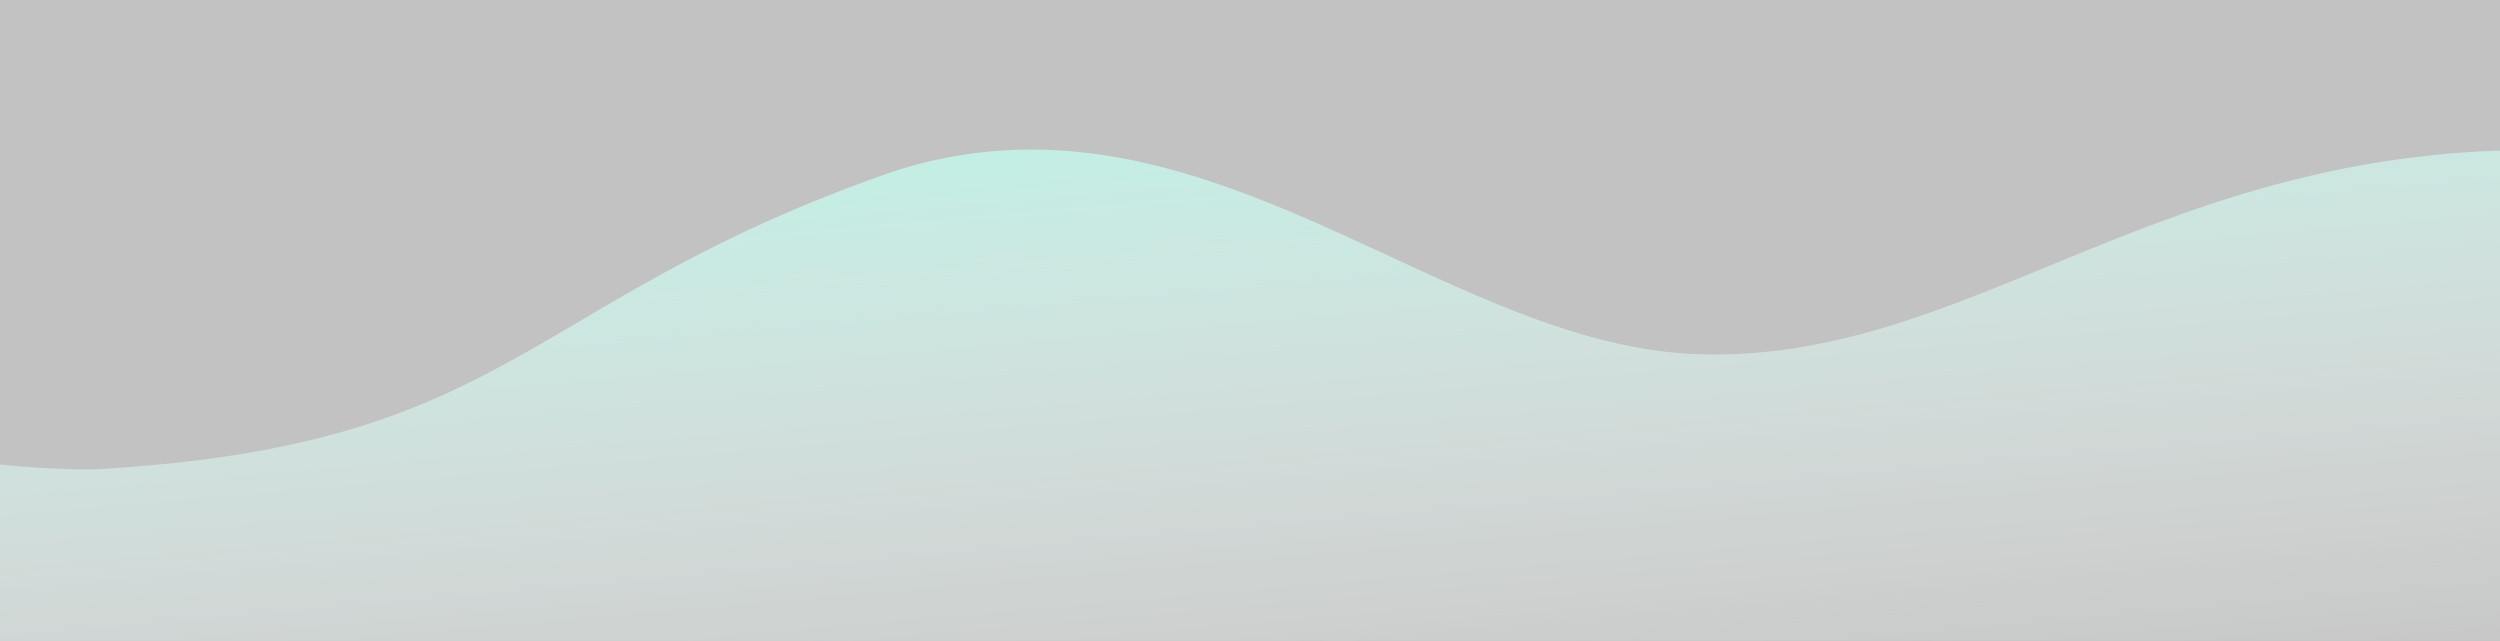 <?xml version="1.0" encoding="utf-8"?>
<!-- Generator: Adobe Illustrator 22.0.1, SVG Export Plug-In . SVG Version: 6.00 Build 0)  -->
<svg version="1.1" id="Layer_2" opacity="0.3" xmlns="http://www.w3.org/2000/svg" xmlns:xlink="http://www.w3.org/1999/xlink"
	 x="0px" y="0px" viewBox="0 0 1170 300" style="enable-background:new 0 0 1170 300;" xml:space="preserve">
<rect x="0" y="0" width="1170" height="300" fill="#333333" stroke="none"/>
<style type="text/css">
	.st0{clip-path:url(#SVGID_2_);fill:url(#SVGID_3_);}
</style>
<g>
	<defs>
		<rect id="SVGID_1_" width="1170" height="300"/>
	</defs>
	<clipPath id="SVGID_2_">
		<use xlink:href="#SVGID_1_"  style="overflow:visible;"/>
	</clipPath>
	<linearGradient id="SVGID_3_" gradientUnits="userSpaceOnUse" x1="621.192" y1="382.847" x2="586.745" y2="-10.891">
		<stop  offset="0" style="stop-color:#FFFFFF;stop-opacity:0"/>
		<stop  offset="9.473018e-02" style="stop-color:#F0FDFA;stop-opacity:9.473018e-02"/>
		<stop  offset="0.278" style="stop-color:#C8F9ED;stop-opacity:0.278"/>
		<stop  offset="0.53" style="stop-color:#88F1D9;stop-opacity:0.53"/>
		<stop  offset="0.839" style="stop-color:#30E7BD;stop-opacity:0.839"/>
		<stop  offset="1" style="stop-color:#00E1AD"/>
	</linearGradient>
	<path class="st0" d="M-350,71.1v175.7V300l1920-0.2v-90c-13.4-6.6-186.3-129.7-401.7-139.3c-163.5,6.3-247.5,95.4-366.1,95.4
		c-2,0-4.1,0-6.1-0.1C693,163.2,597.6,70,482.6,70c-21,0-42.7,3.1-65.3,10.5c-174,60.6-176,128.3-373.7,139.2
		C-155.3,219.7-350,71.1-350,71.1"/>
</g>
</svg>
